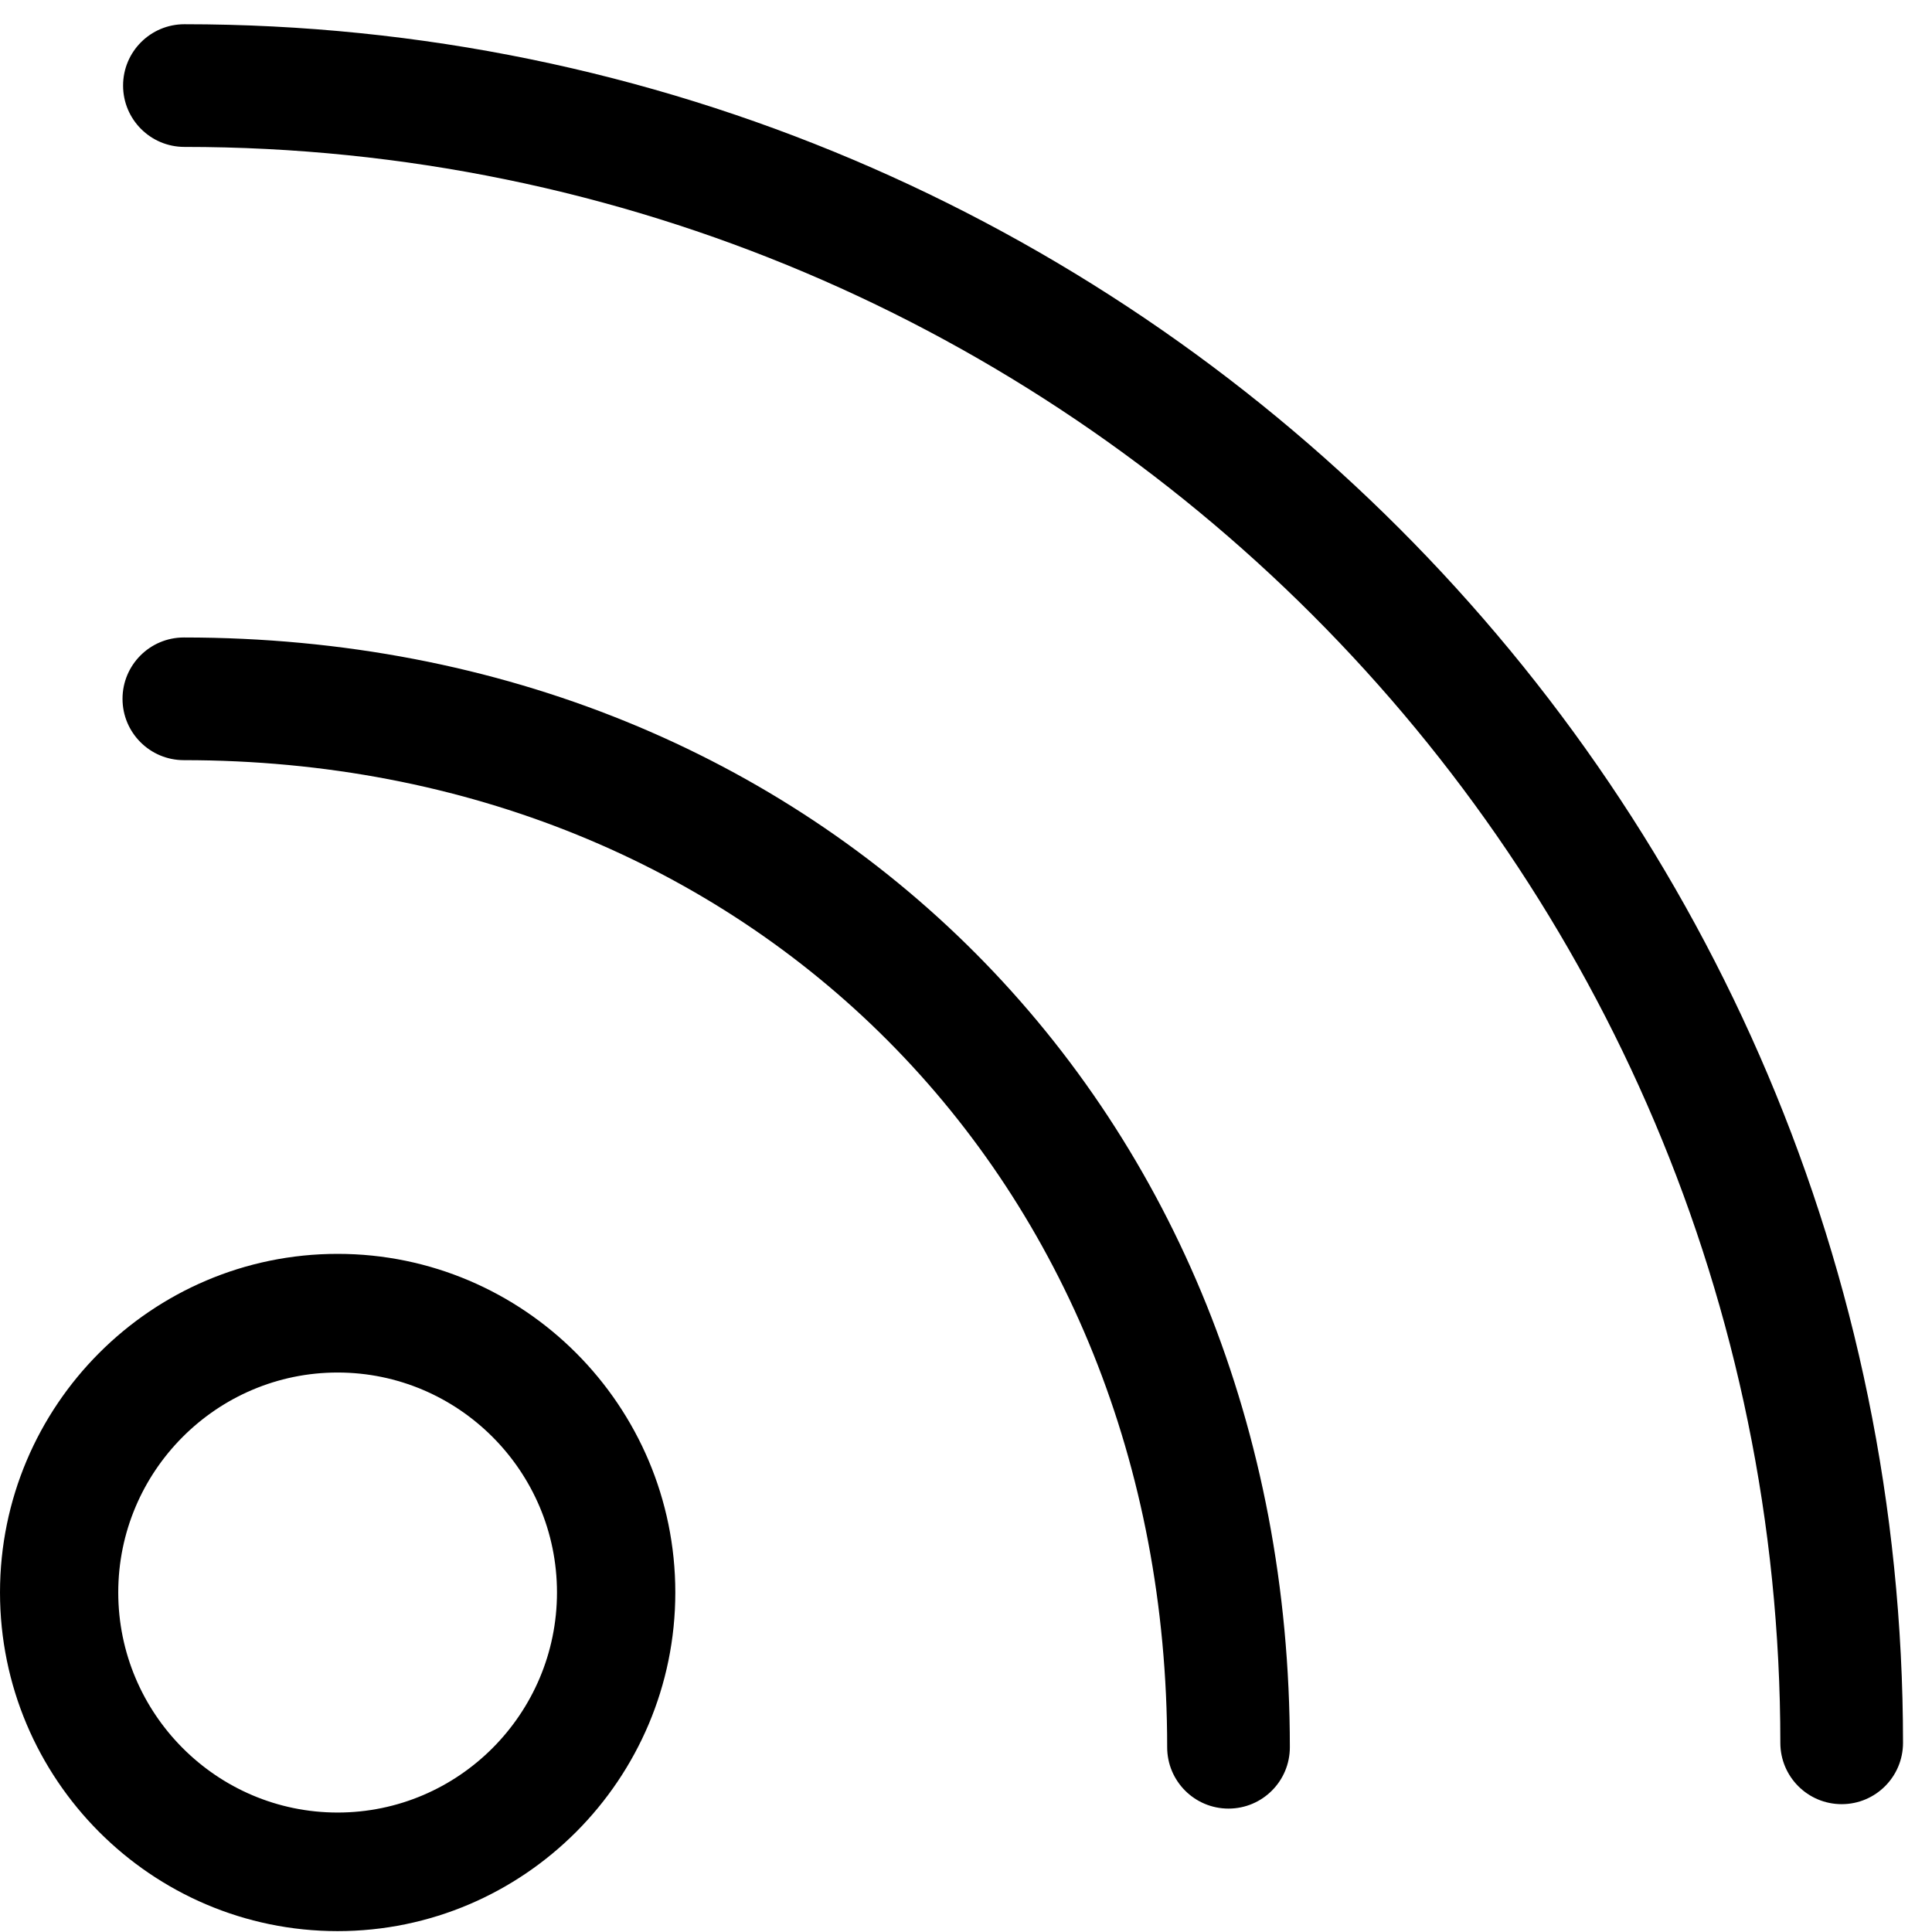 <?xml version="1.0" encoding="UTF-8"?>
<svg width="24px" height="24px" viewBox="0 0 24 24" version="1.1" xmlns="http://www.w3.org/2000/svg" xmlns:xlink="http://www.w3.org/1999/xlink">
    <!-- Generator: Sketch 52.4 (67378) - http://www.bohemiancoding.com/sketch -->
    <title>c3p-feed</title>
    <desc>Created with Sketch.</desc>
    <g id="Page-1" stroke="none" stroke-width="1" fill="none" fill-rule="evenodd">
        <g id="C3p-icon-pack" transform="translate(-843, -363)" fill="#000000">
            <g id="Group" transform="translate(63, 86)">
                <g id="c3p-feed" transform="translate(780, 277)">
                    <path d="M2.284,9.443 C1.863,9.443 1.522,9.102 1.522,8.681 C1.522,8.26 1.863,7.919 2.284,7.919 C10.197,7.919 16.023,13.791 16.023,21.705 C16.023,22.126 15.682,22.467 15.261,22.467 C14.84,22.467 14.499,22.126 14.499,21.705 C14.499,14.66 9.329,9.443 2.284,9.443 Z M4.194,17.05 C2.692,17.05 1.469,18.276 1.469,19.782 C1.469,21.289 2.692,22.516 4.194,22.516 C5.696,22.516 6.919,21.289 6.919,19.782 C6.919,18.276 5.696,17.05 4.194,17.05 Z M4.194,23.989 C1.881,23.989 7.61904762e-05,22.101 7.61904762e-05,19.782 C7.61904762e-05,17.463 1.881,15.576 4.194,15.576 C6.507,15.576 8.389,17.463 8.389,19.782 C8.389,22.101 6.507,23.989 4.194,23.989 Z M1.529,1.063 C1.529,0.642 1.87,0.301 2.291,0.301 C14.063,0.301 23.64,9.879 23.64,21.65 C23.64,22.071 23.299,22.412 22.878,22.412 C22.457,22.412 22.116,22.071 22.116,21.65 C22.116,10.719 13.223,1.825 2.291,1.825 C1.87,1.825 1.529,1.484 1.529,1.063 Z" id="Shape"></path>
                </g>
            </g>
        </g>
    </g>
</svg>